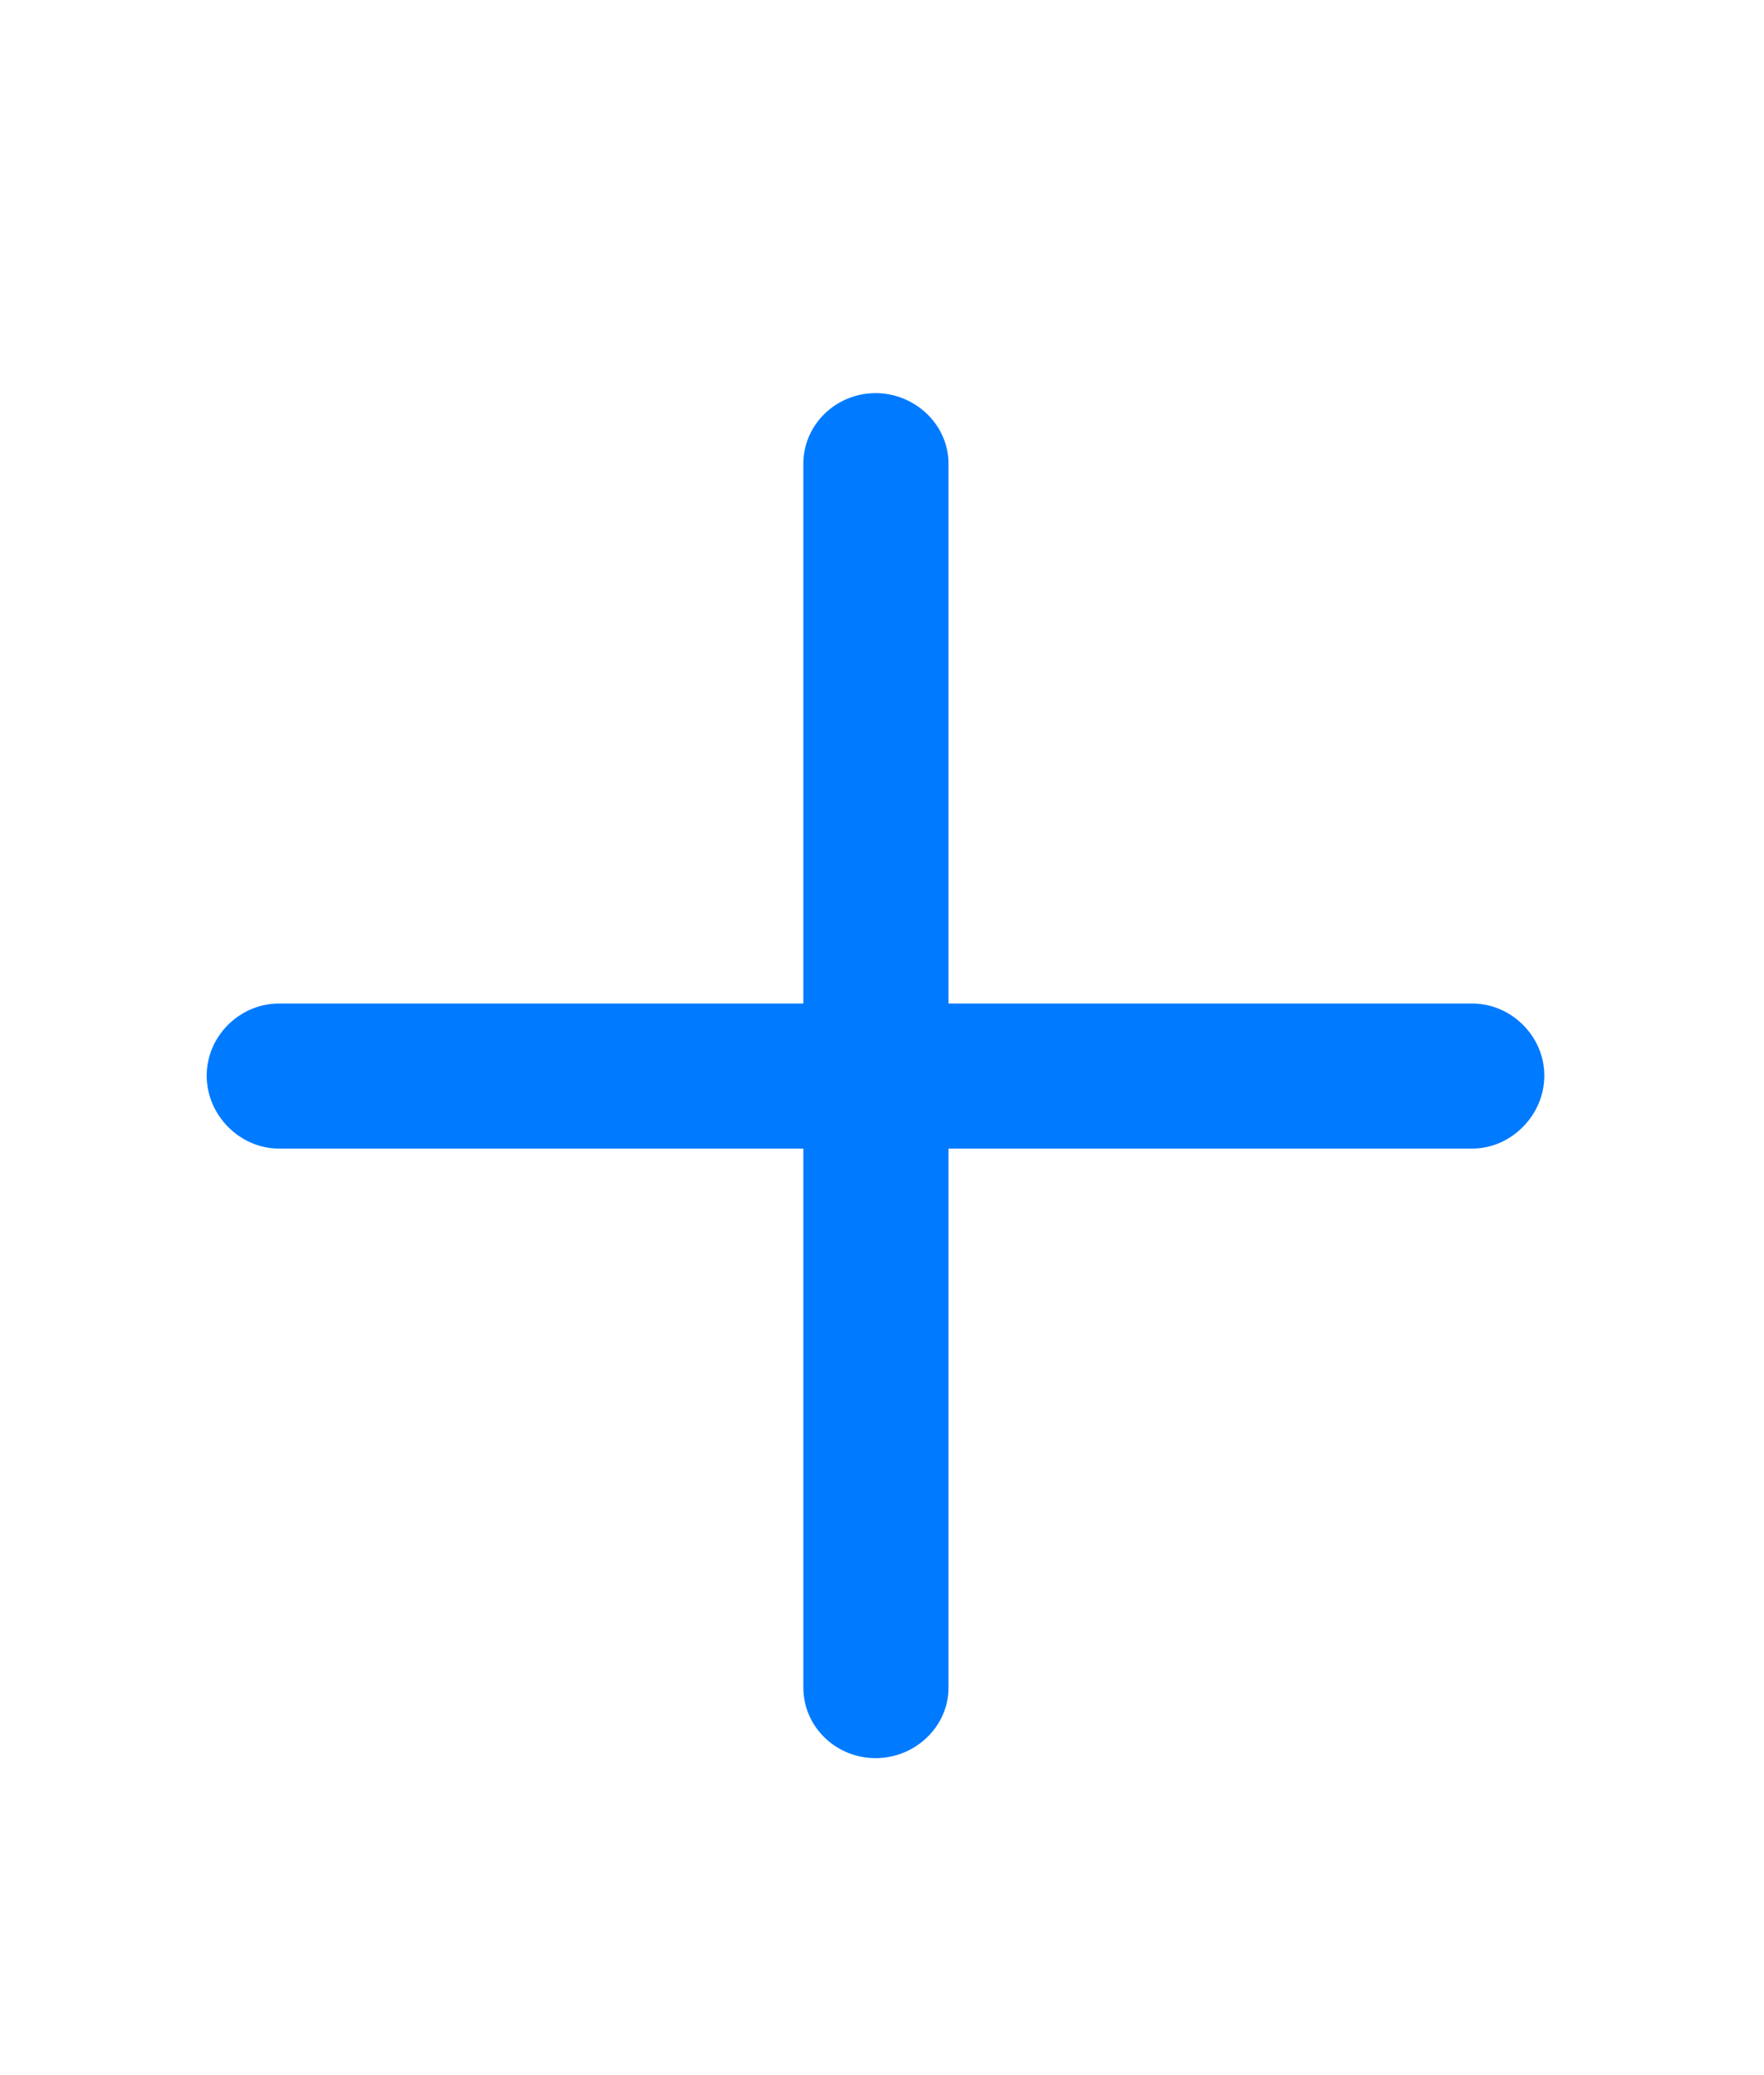 <svg viewBox="0 0 17 20" fill="none" xmlns="http://www.w3.org/2000/svg">
    <path d="M8.438 16.945C8.82 16.945 9.141 16.641 9.141 16.266V11.07H14.188C14.562 11.07 14.883 10.75 14.883 10.367C14.883 9.984 14.562 9.672 14.188 9.672H9.141V4.469C9.141 4.094 8.82 3.789 8.438 3.789C8.055 3.789 7.742 4.094 7.742 4.469V9.672H2.688C2.312 9.672 1.992 9.984 1.992 10.367C1.992 10.75 2.312 11.07 2.688 11.07H7.742V16.266C7.742 16.641 8.055 16.945 8.438 16.945Z" fill="#007AFF"/>
</svg>